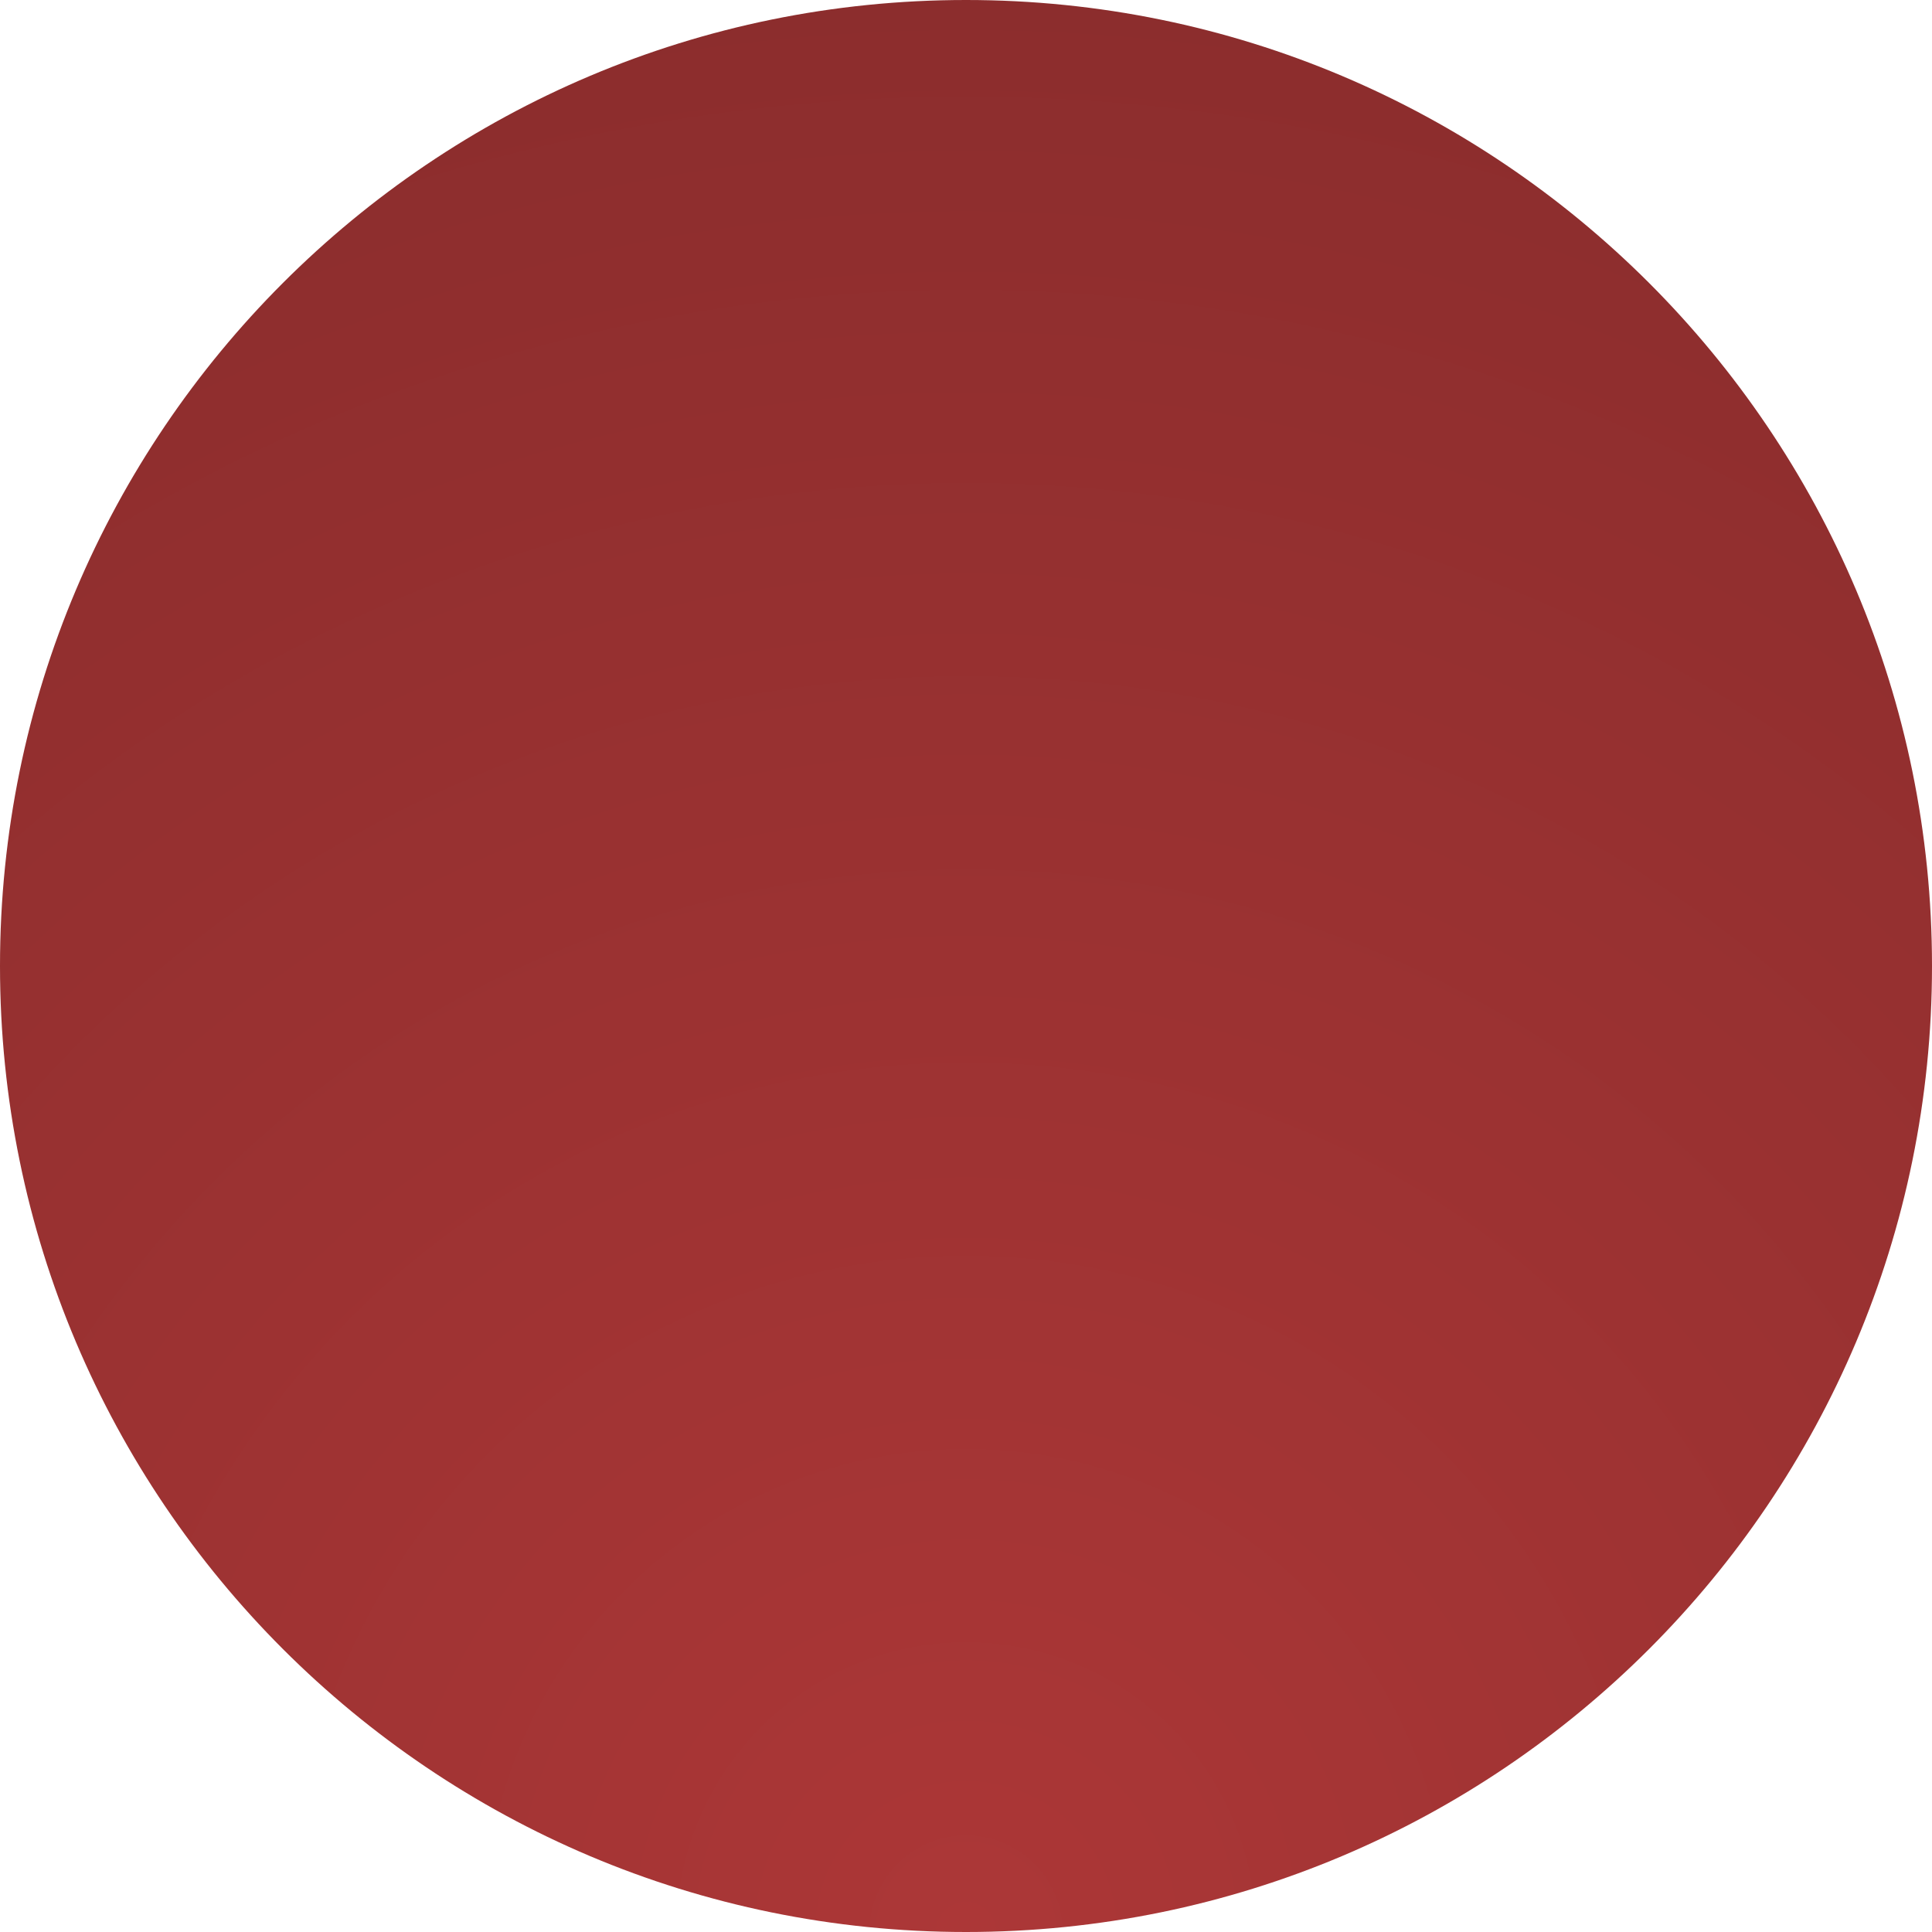 <svg xmlns="http://www.w3.org/2000/svg" xmlns:xlink="http://www.w3.org/1999/xlink" width="1530" height="1530" viewBox="0 0 1530 1530">
<defs>
<path id="efrva" d="M354-580c422.5 0 765 342.5 765 765S776.5 950 354 950s-765-342.5-765-765 342.5-765 765-765z"/>
<radialGradient id="efrvb" cx="354" cy="950" r="1530" gradientUnits="userSpaceOnUse">
<stop offset="0" stop-color="#ac3737"/>
<stop offset="1" stop-color="#8c2d2d"/>
</radialGradient>
</defs>
<g>
<g transform="translate(411 580)">
<use fill="url(#efrvb)" xlink:href="#efrva"/>
</g>
</g>
</svg>
